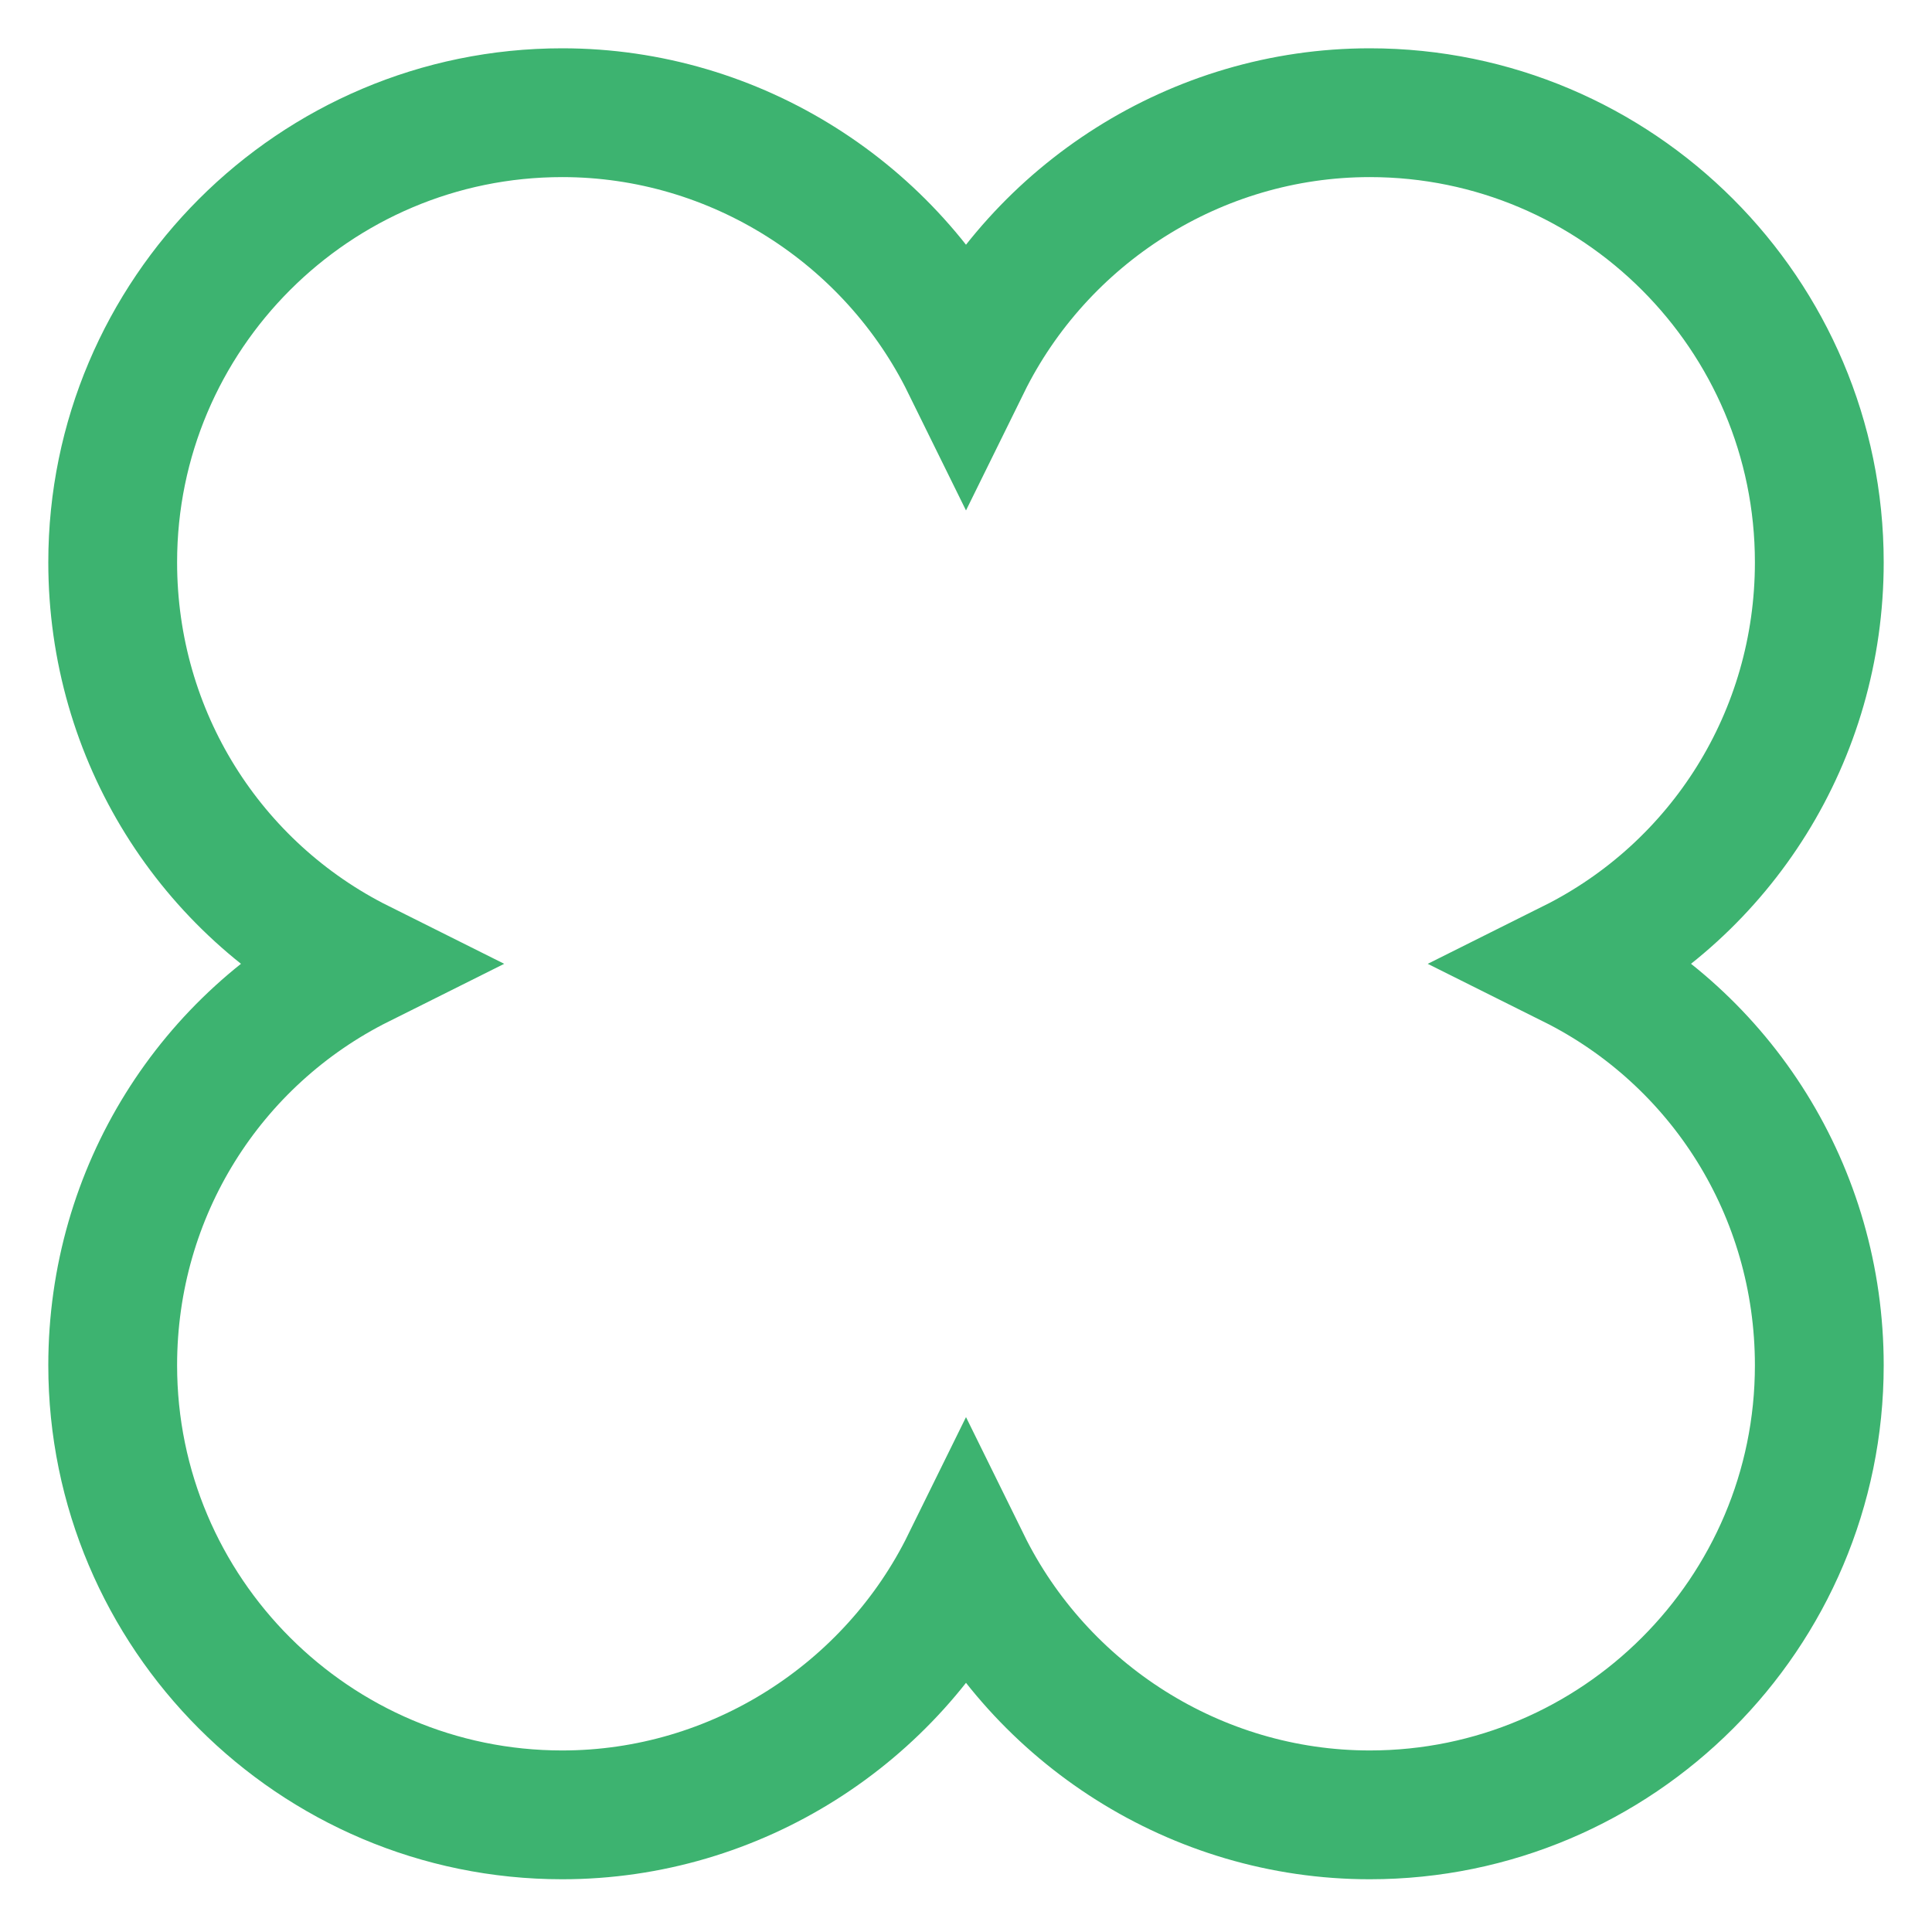 <svg xmlns="http://www.w3.org/2000/svg" width="30" height="30" viewBox="0 0 30 30">
    <g fill="none" fill-rule="evenodd">
        <g fill-rule="nonzero" stroke="#3DB370" stroke-width="2">
            <g>
                <g>
                    <path d="M27.25 7.731c0-3.85-3.131-6.981-6.98-6.981-2.7 0-5.118 1.572-6.27 3.912C12.848 2.322 10.43.75 7.73.75 3.882.75.75 3.881.75 7.731c0 2.697 1.518 5.075 3.841 6.235C2.268 15.126.75 17.503.75 20.2c0 3.85 3.131 6.981 6.98 6.981 2.7 0 5.118-1.572 6.27-3.912 1.152 2.34 3.57 3.912 6.27 3.912 3.849 0 6.98-3.131 6.98-6.98 0-2.698-1.518-5.076-3.841-6.235 2.323-1.16 3.841-3.538 3.841-6.235z" transform="translate(-152 -40) translate(153 33) translate(0 8)"/>
                </g>
            </g>
        </g>
    </g>
</svg>
